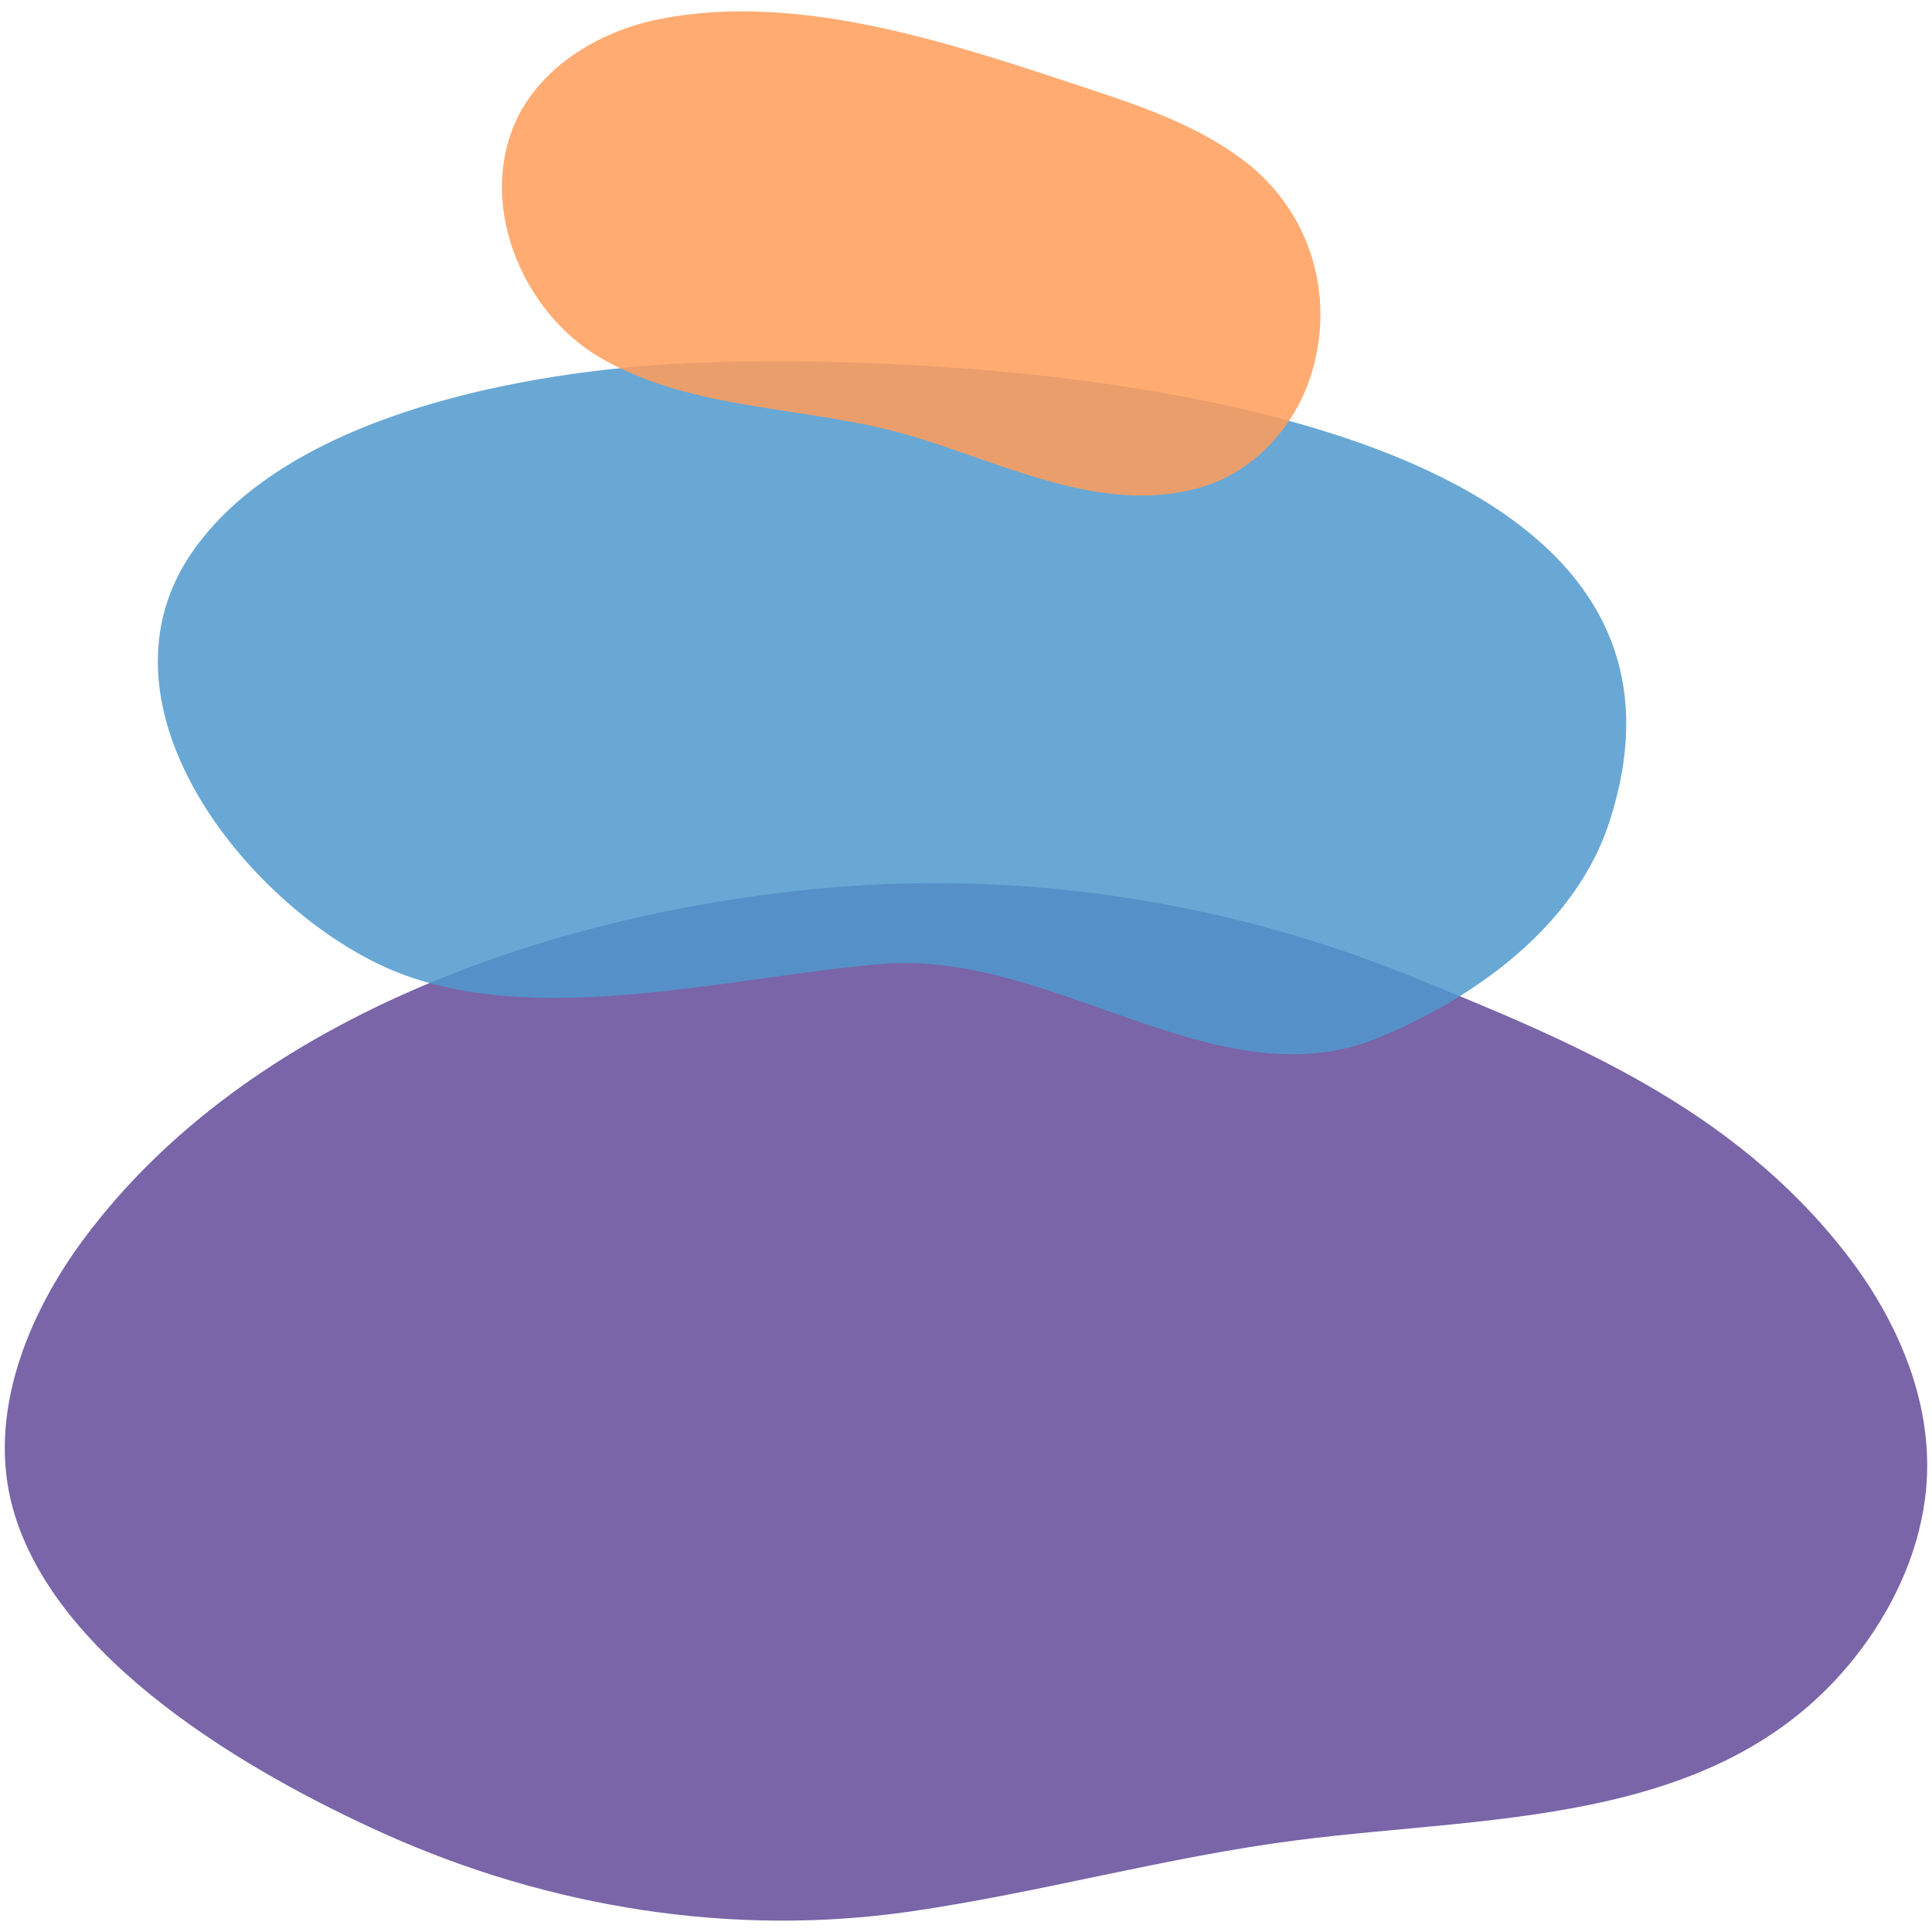 <?xml version="1.0" encoding="utf-8"?>
<!-- Generator: Adobe Illustrator 25.1.0, SVG Export Plug-In . SVG Version: 6.00 Build 0)  -->
<svg version="1.1" id="Layer_1" xmlns="http://www.w3.org/2000/svg" xmlns:xlink="http://www.w3.org/1999/xlink" x="0px" y="0px"
	 viewBox="0 0 1000 1000" style="enable-background:new 0 0 1000 1000;" xml:space="preserve">
<style type="text/css">
	.st0{opacity:0.85;fill:#624A99;}
	.st1{opacity:0.85;fill:#4F99CE;}
	.st2{opacity:0.85;fill:#FF9D5A;}
</style>
<g>
	<g>
		<path class="st0" d="M967.81,666.24c-3.89-6.06-8.07-11.93-12.47-17.58c-58.69-75.27-140.63-109.2-226.1-143.79
			c-97.19-39.34-203.96-55.03-308.34-44.66C284.14,473.79,128.75,526.75,43.66,640.9C13.86,680.87-6.64,732.37,6.57,780.43
			C28.3,859.5,129.65,918,199.04,949.19c84.73,38.09,179.85,53.56,272.04,40.22c67.29-9.74,133.11-28.34,200.56-36.97
			c104.82-13.4,227.16-6.73,295.22-103.69c17.45-24.87,29.23-54.22,30.53-84.57C998.88,729.53,986.68,695.62,967.81,666.24z"/>
		<path class="st1" d="M597.5,202.6c143.59,24.56,280.83,84.61,235.39,223.22c-17.5,53.39-69.59,90.94-119.71,111.42
			c-82.97,33.89-167.62-45.6-256.47-38.32c-79,6.47-183.34,35.14-257.29,1.7c-71.96-32.53-155.79-136.43-99.02-216.19
			c50.29-70.66,173.17-92.33,253.17-96.34C402.51,185.63,501.42,186.17,597.5,202.6z"/>
		<path class="st2" d="M325.23,192.55c43.39,19.4,93.09,18.89,138.7,30.95c50.64,13.38,105.53,44.93,159.2,28.25
			c26.75-8.31,47.58-31.63,55.72-58.43c12.52-41.21-0.98-84.31-35.01-110.18c-24.46-18.59-54.23-28.54-83.4-38.18
			C492.82,22.62,413.88-4.35,341.72,9.8c-32.68,6.41-64.71,26.23-76.58,57.34c-16.45,43.13,6.85,95.43,45.5,117.95
			C315.41,187.87,320.28,190.34,325.23,192.55z"/>
	</g>
</g>
</svg>
